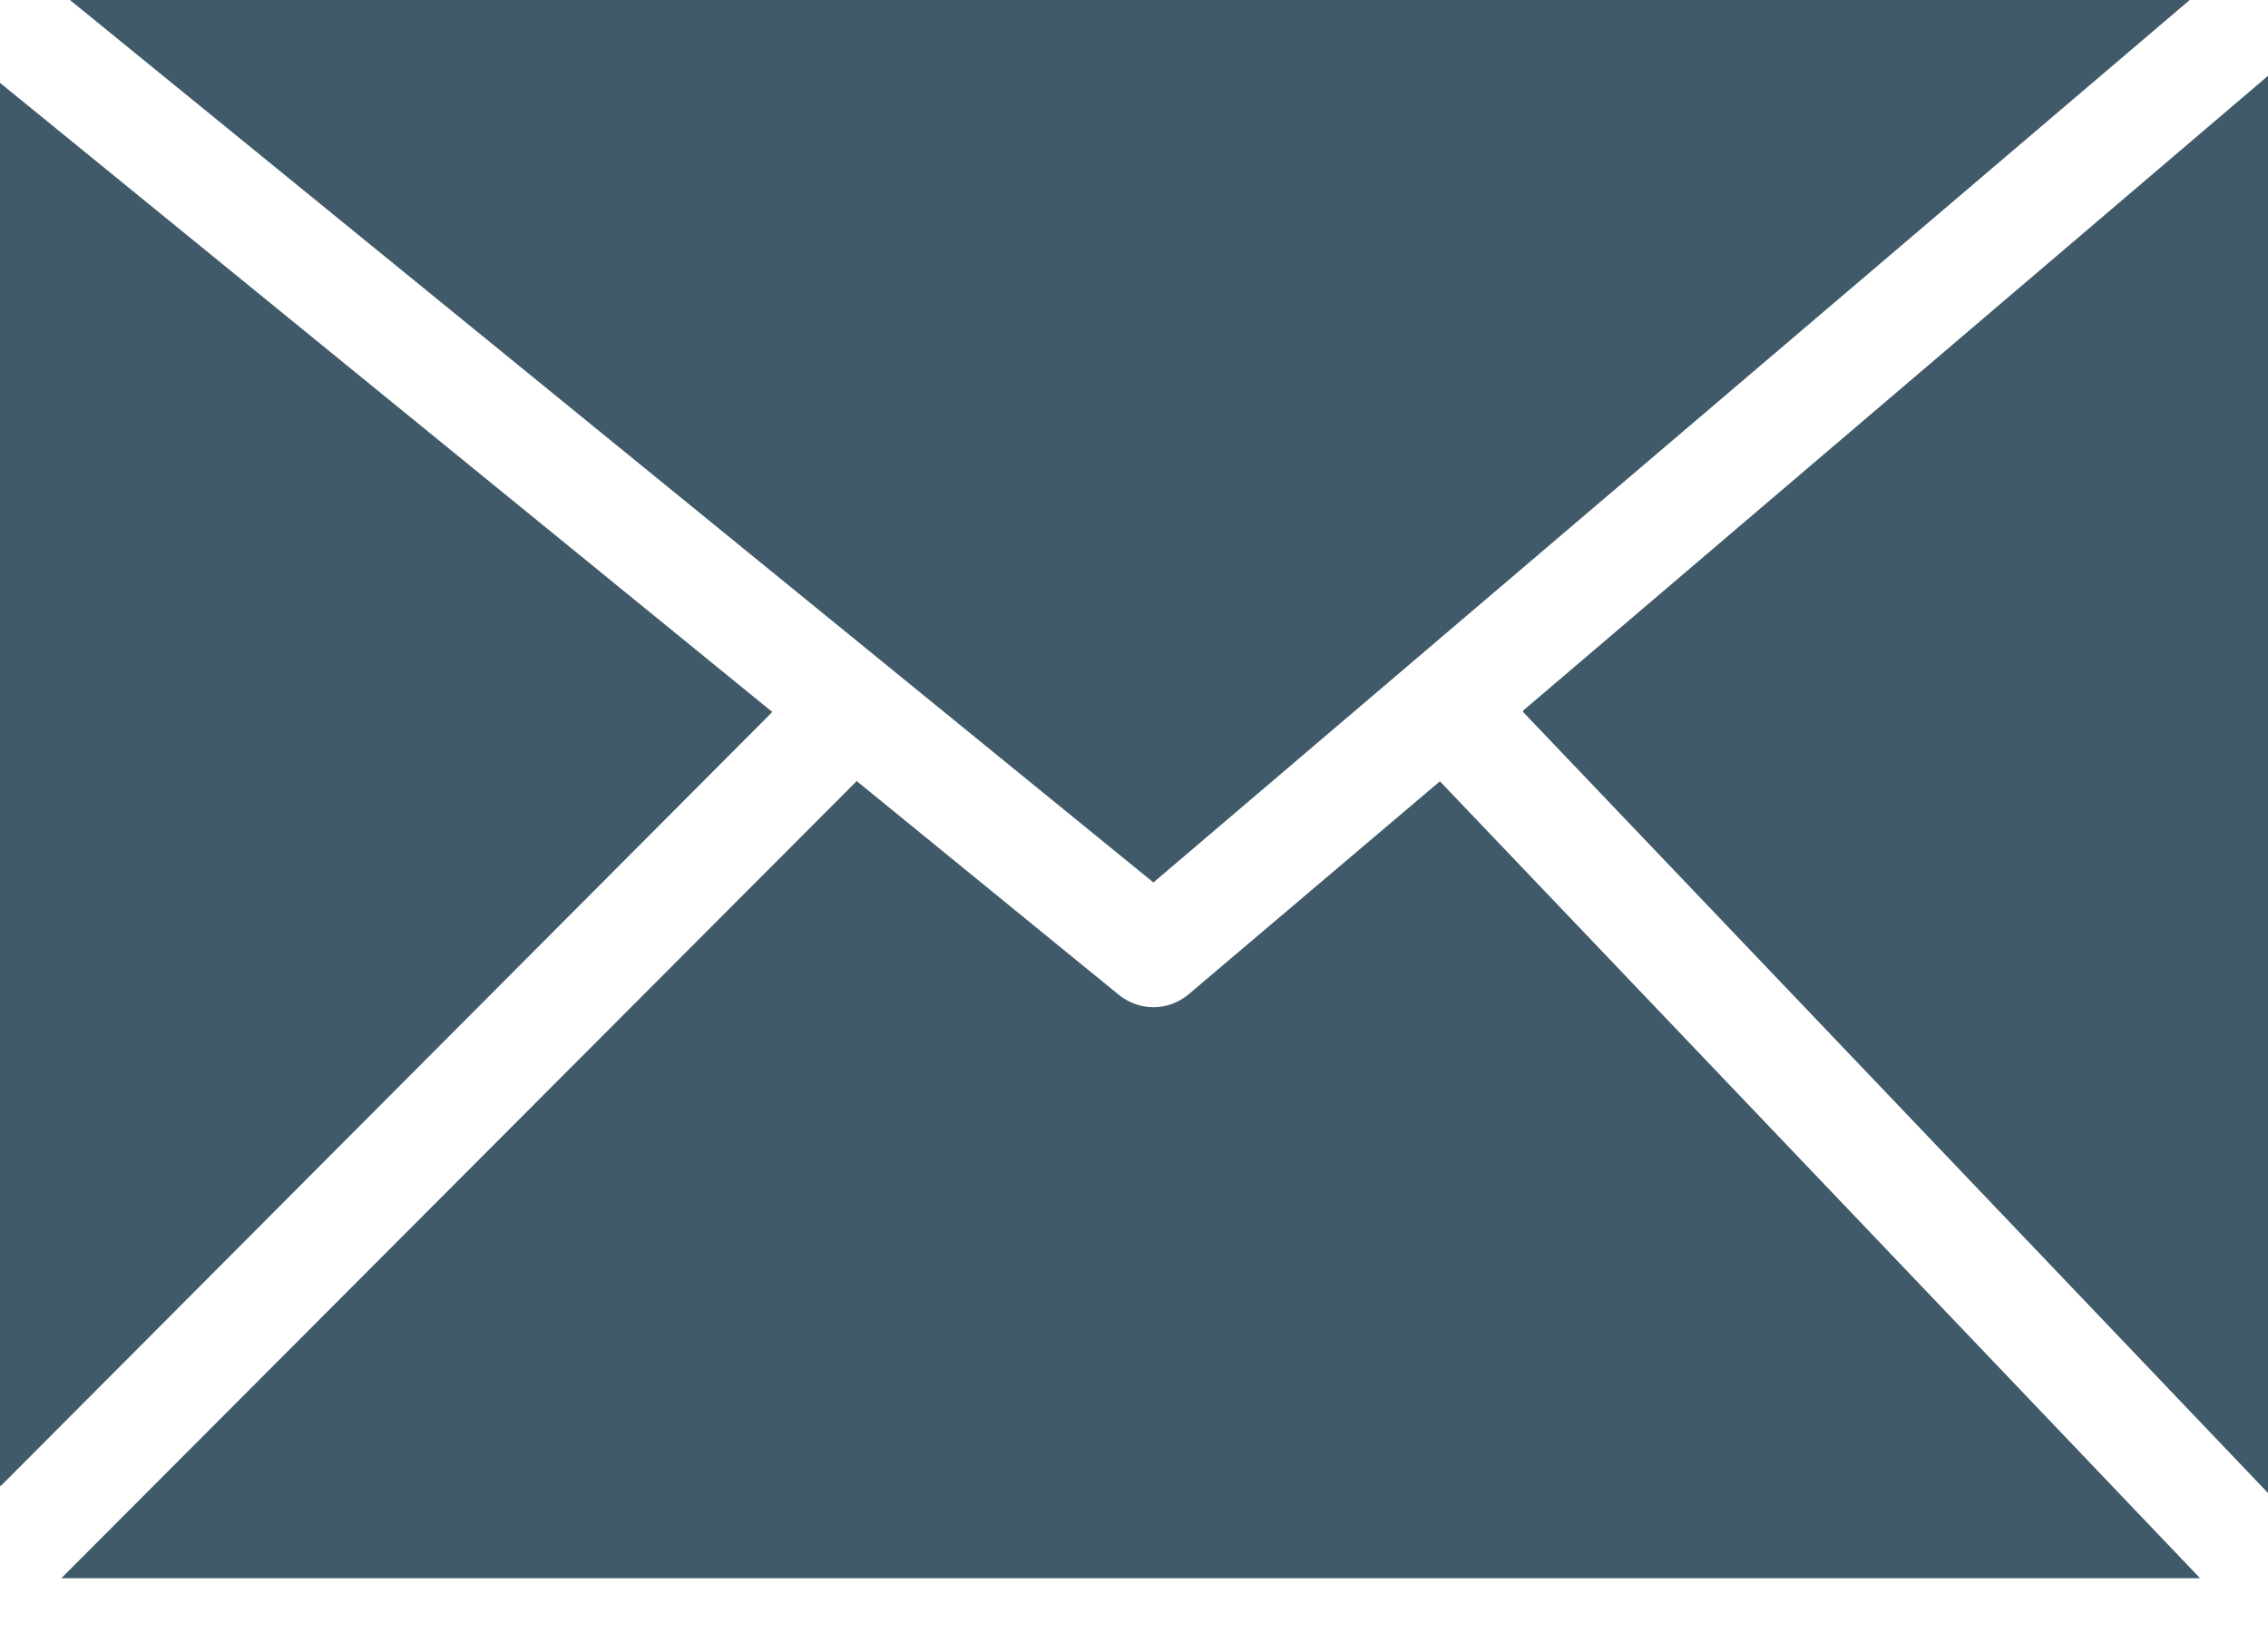 <svg width="25" height="18" viewBox="0 0 25 18" fill="none" xmlns="http://www.w3.org/2000/svg">
<path d="M12.714 9.727L0.771 0H12.454H24.137L12.714 9.727Z" fill="#405A69"/>
<path d="M8.513 7.848L0.008 16.38L0 16.373V0.913L8.513 7.848Z" fill="#405A69"/>
<path d="M0.676 17.396L9.441 8.612L9.433 8.601L12.332 10.965C12.439 11.053 12.575 11.102 12.714 11.102C12.853 11.102 12.988 11.053 13.096 10.965L15.872 8.612L24.251 17.396H0.676Z" fill="#405A69"/>
<path d="M25 16.457L16.789 7.848V7.833L25 0.836V16.457Z" fill="#405A69"/>
</svg>
